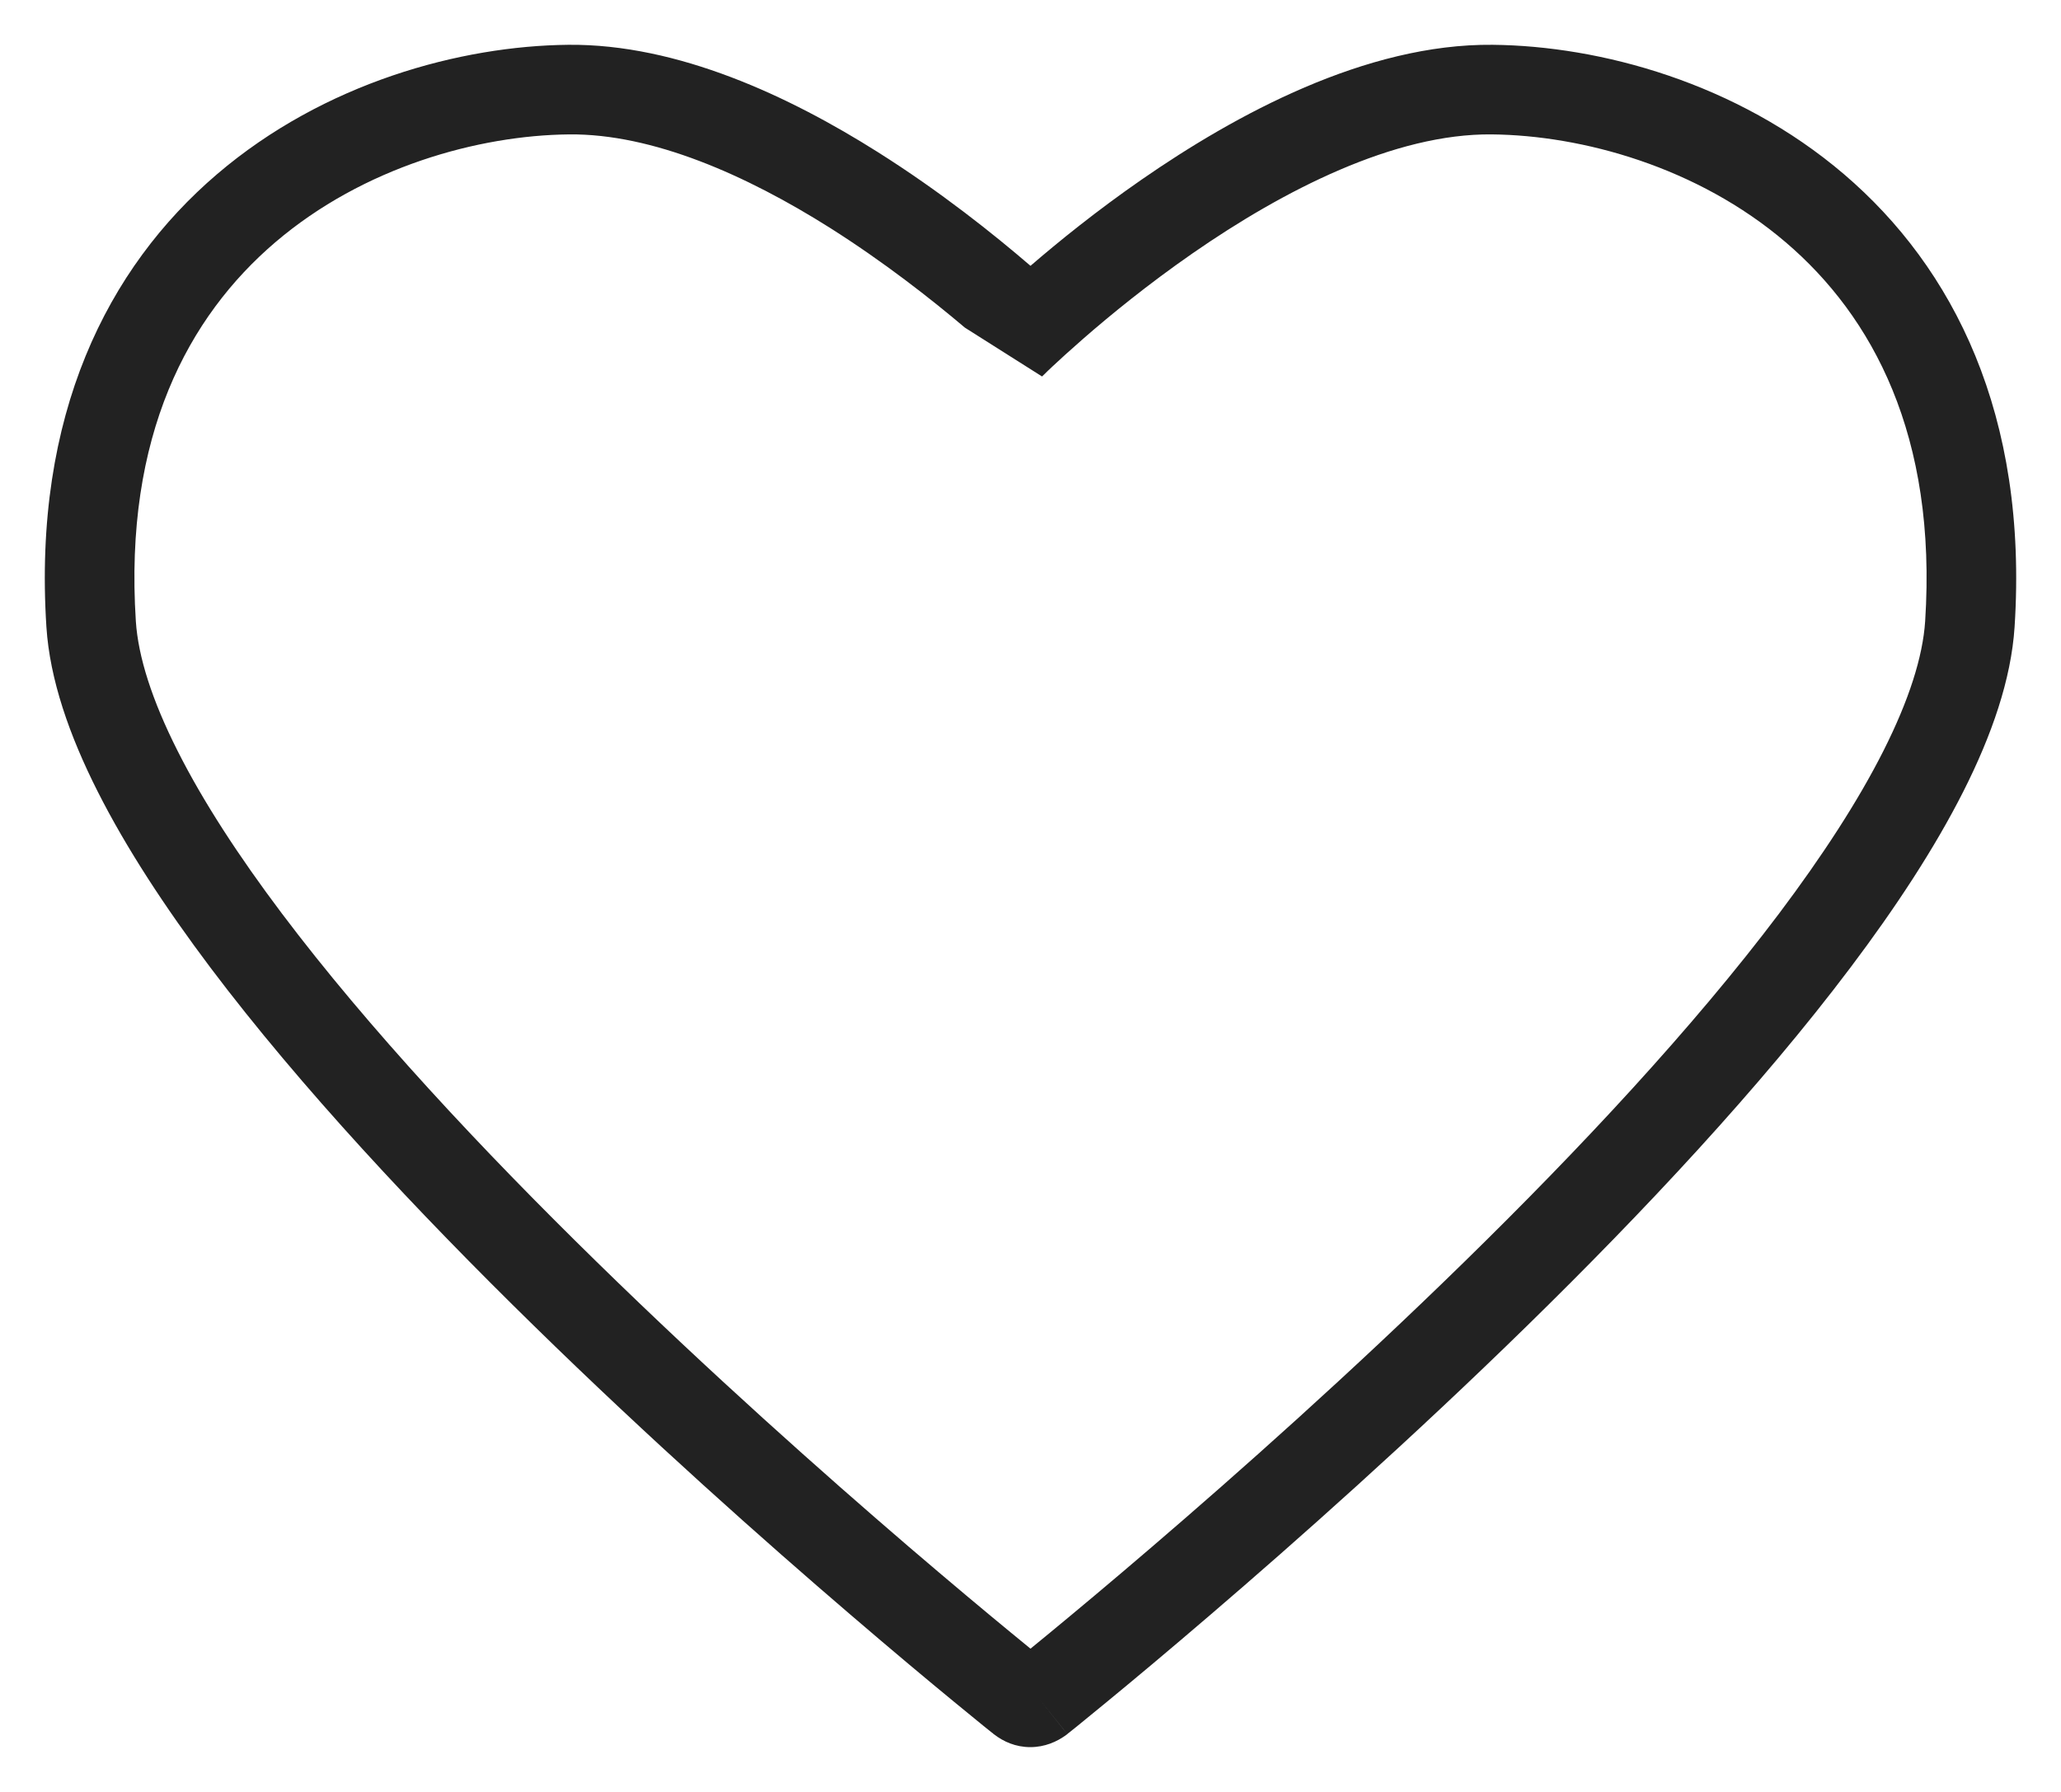 <svg width="23" height="20" viewBox="0 0 23 20" fill="none" xmlns="http://www.w3.org/2000/svg">
<path fill-rule="evenodd" clip-rule="evenodd" d="M11.5 2.967C11.813 2.697 12.24 2.351 12.738 2.006C13.785 1.28 15.241 0.486 16.657 0.5C17.857 0.512 19.381 0.922 20.579 1.945C21.797 2.986 22.635 4.628 22.482 6.998C22.444 7.583 22.227 8.207 21.91 8.834C21.591 9.465 21.156 10.128 20.652 10.797C19.645 12.135 18.335 13.532 17.045 14.794C15.753 16.058 14.47 17.198 13.511 18.02C13.031 18.432 12.632 18.765 12.352 18.995C12.212 19.11 12.102 19.2 12.027 19.261L11.941 19.33L11.918 19.348L11.911 19.354C11.911 19.354 11.91 19.355 11.599 18.964L11.911 19.354L11.9 19.363L11.889 19.371C11.793 19.439 11.66 19.5 11.498 19.5C11.333 19.5 11.197 19.437 11.097 19.36L11.09 19.355L11.401 18.964C11.09 19.355 11.09 19.355 11.09 19.355L11.082 19.348L11.059 19.33L10.973 19.261C10.898 19.2 10.788 19.11 10.648 18.995C10.368 18.765 9.969 18.432 9.489 18.02C8.53 17.198 7.247 16.059 5.955 14.794C4.665 13.532 3.354 12.135 2.347 10.798C1.844 10.129 1.409 9.466 1.09 8.834C0.773 8.207 0.556 7.583 0.518 6.999C0.365 4.628 1.203 2.986 2.421 1.945C3.618 0.922 5.142 0.512 6.342 0.5C7.567 0.488 8.816 1.079 9.795 1.697C10.493 2.137 11.091 2.615 11.5 2.967ZM11.5 18.401C11.439 18.351 11.367 18.292 11.283 18.223C11.008 17.997 10.614 17.668 10.14 17.262C9.192 16.448 7.926 15.324 6.654 14.079C5.38 12.833 4.11 11.476 3.146 10.196C2.664 9.556 2.266 8.945 1.983 8.383C1.697 7.817 1.542 7.331 1.516 6.934M11.5 18.401C11.56 18.351 11.633 18.292 11.717 18.223C11.992 17.996 12.386 17.668 12.86 17.261C13.808 16.448 15.074 15.324 16.346 14.079C17.62 12.833 18.89 11.476 19.854 10.196C20.335 9.556 20.734 8.944 21.017 8.383C21.303 7.817 21.458 7.33 21.484 6.934C21.618 4.861 20.896 3.531 19.929 2.705C18.942 1.862 17.657 1.51 16.647 1.5M10.768 3.657C10.39 3.337 9.864 2.924 9.262 2.543C8.327 1.953 7.282 1.491 6.352 1.5M11.629 4.202L16.647 1.5L11.5 18.401L1.516 6.934L3.071 2.705L6.352 1.5L10.768 3.657M11.629 4.202L11.631 4.2L11.653 4.179C11.672 4.159 11.703 4.13 11.742 4.093C11.822 4.018 11.94 3.91 12.089 3.78C12.388 3.519 12.811 3.173 13.308 2.828C14.327 2.121 15.562 1.489 16.647 1.5M1.516 6.934C1.382 4.861 2.104 3.531 3.071 2.705ZM3.071 2.705C4.058 1.862 5.343 1.51 6.352 1.5Z" fill="#222222"/>
</svg>

